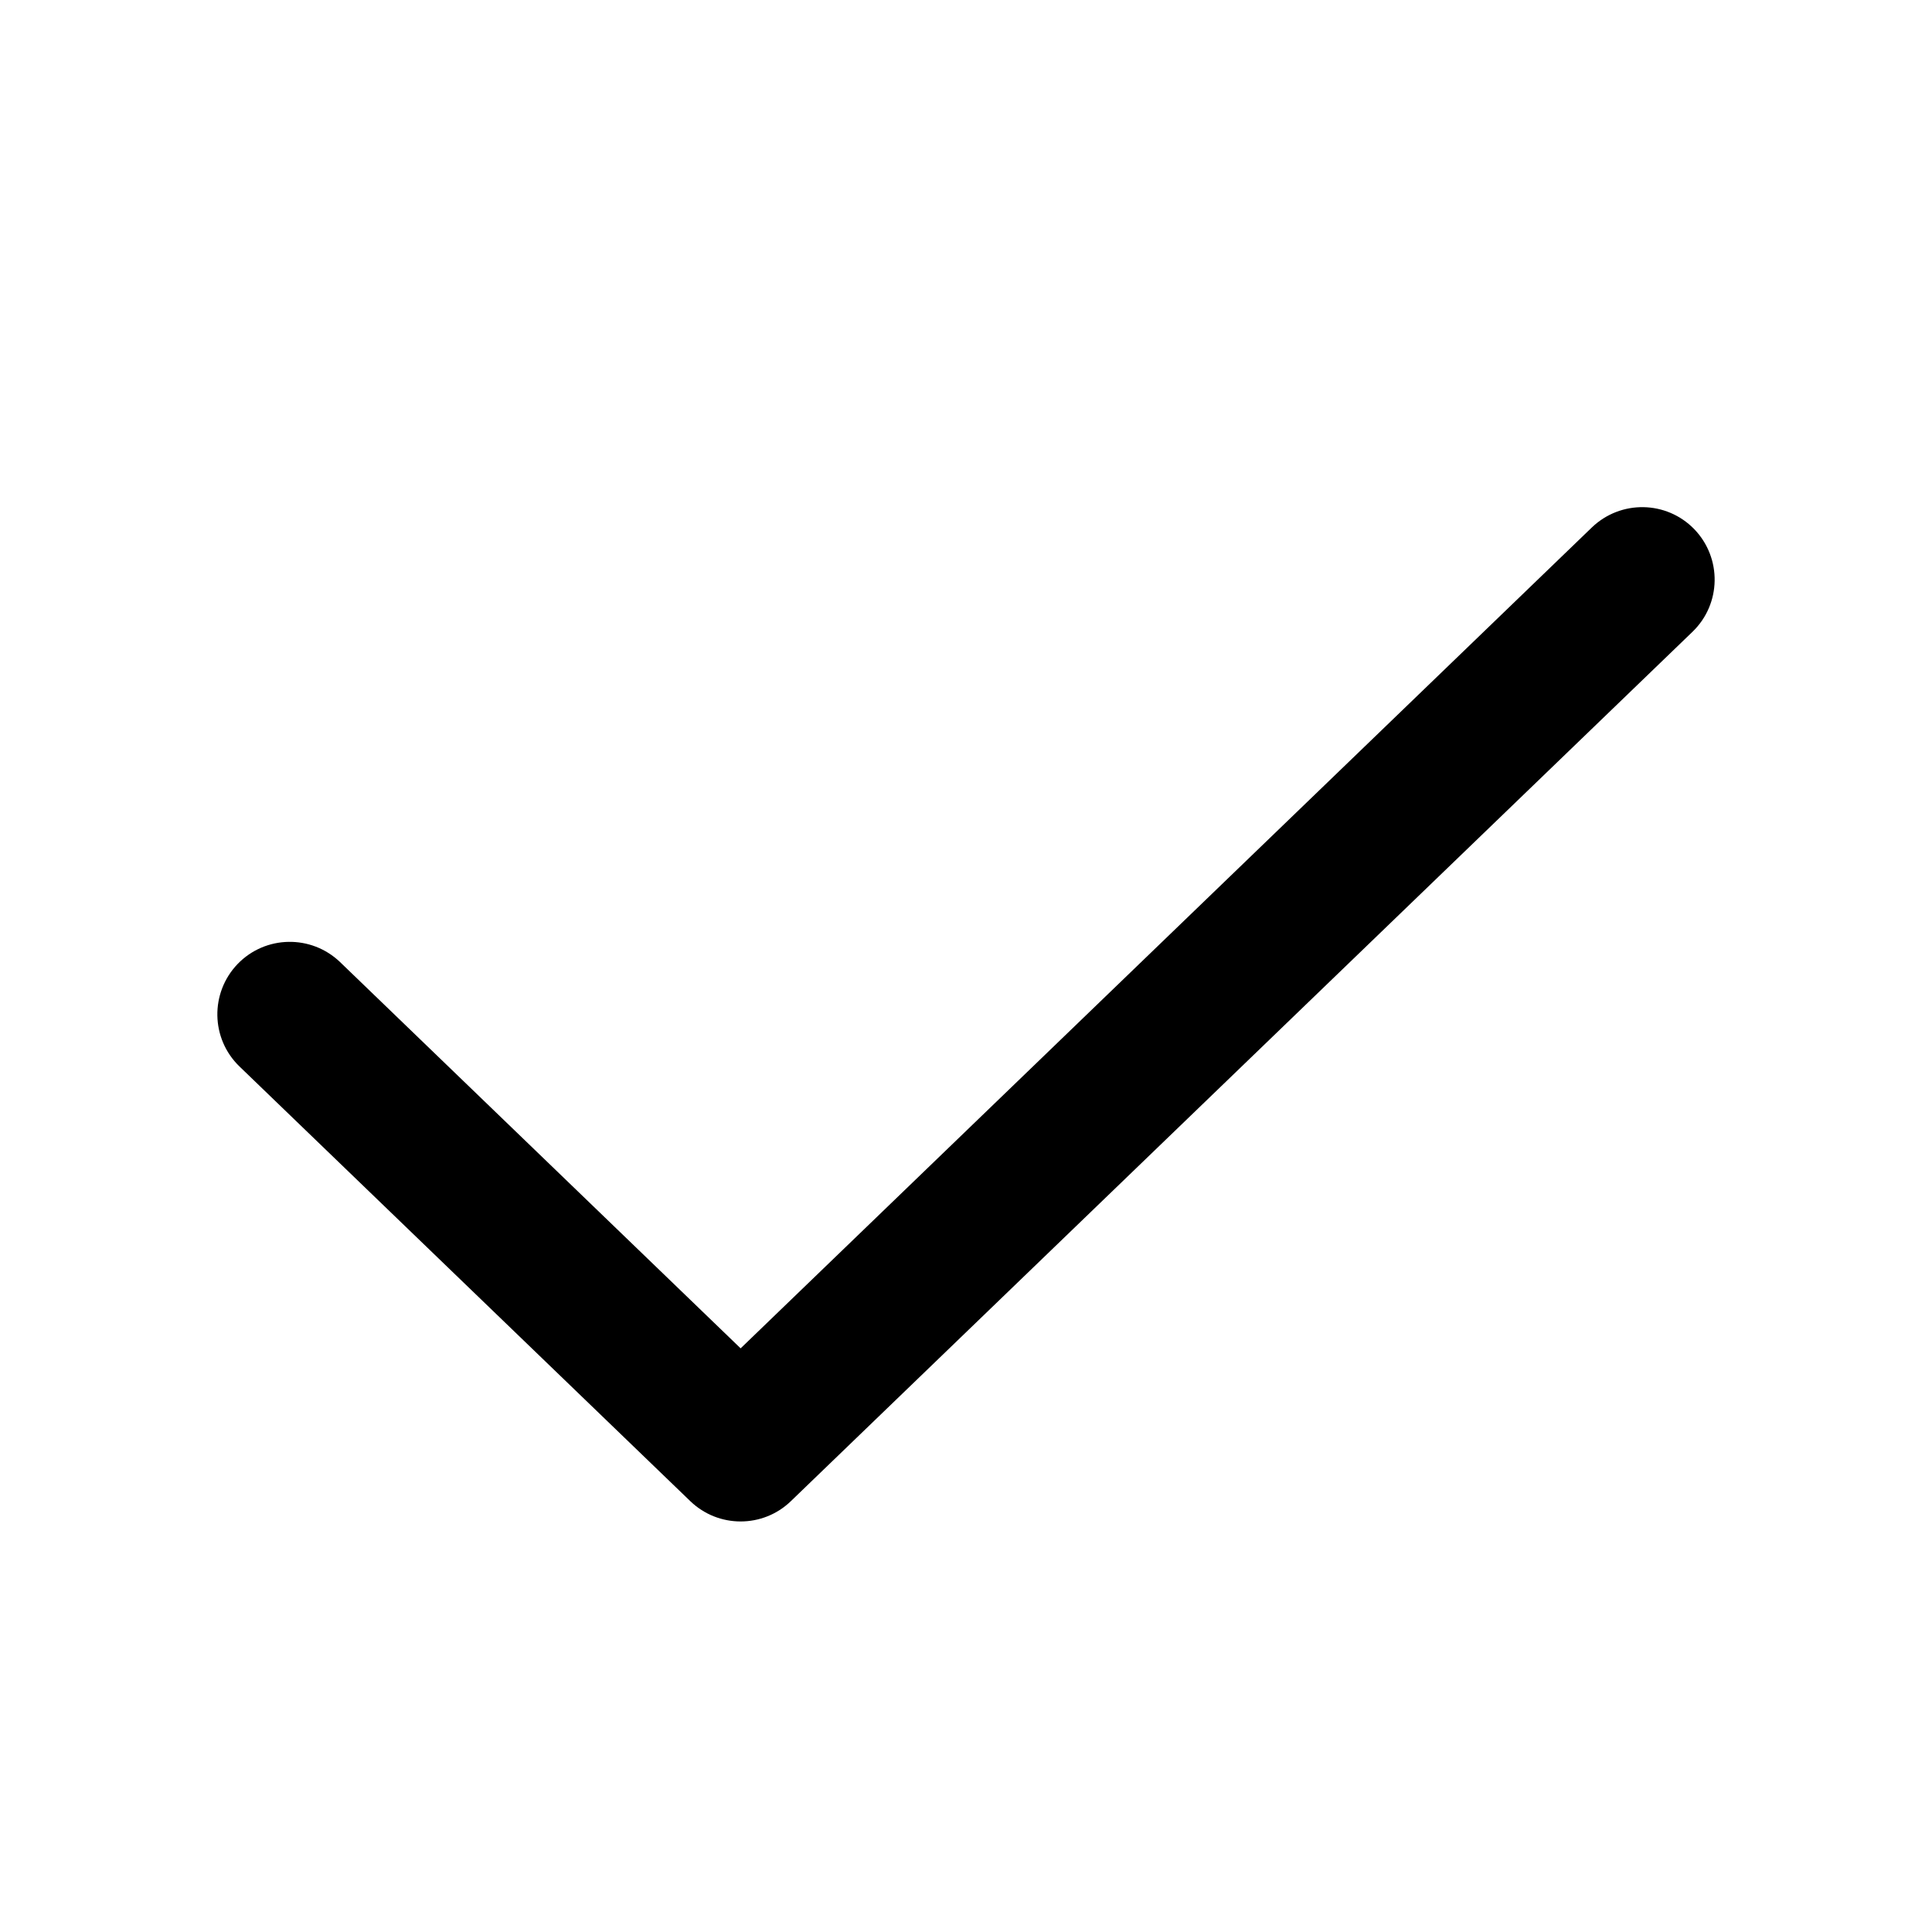 <svg width="20" height="20" viewBox="0 0 20 20" fill="none" xmlns="http://www.w3.org/2000/svg">
<path fill-rule="evenodd" clip-rule="evenodd" d="M17.54 5.479C17.827 5.778 17.819 6.252 17.521 6.54L8.187 15.54C7.897 15.82 7.437 15.82 7.146 15.54L2.479 11.04C2.181 10.752 2.173 10.278 2.46 9.979C2.748 9.681 3.222 9.673 3.521 9.96L7.667 13.958L16.479 5.46C16.778 5.173 17.252 5.181 17.54 5.479Z" fill="black"/>
</svg>
